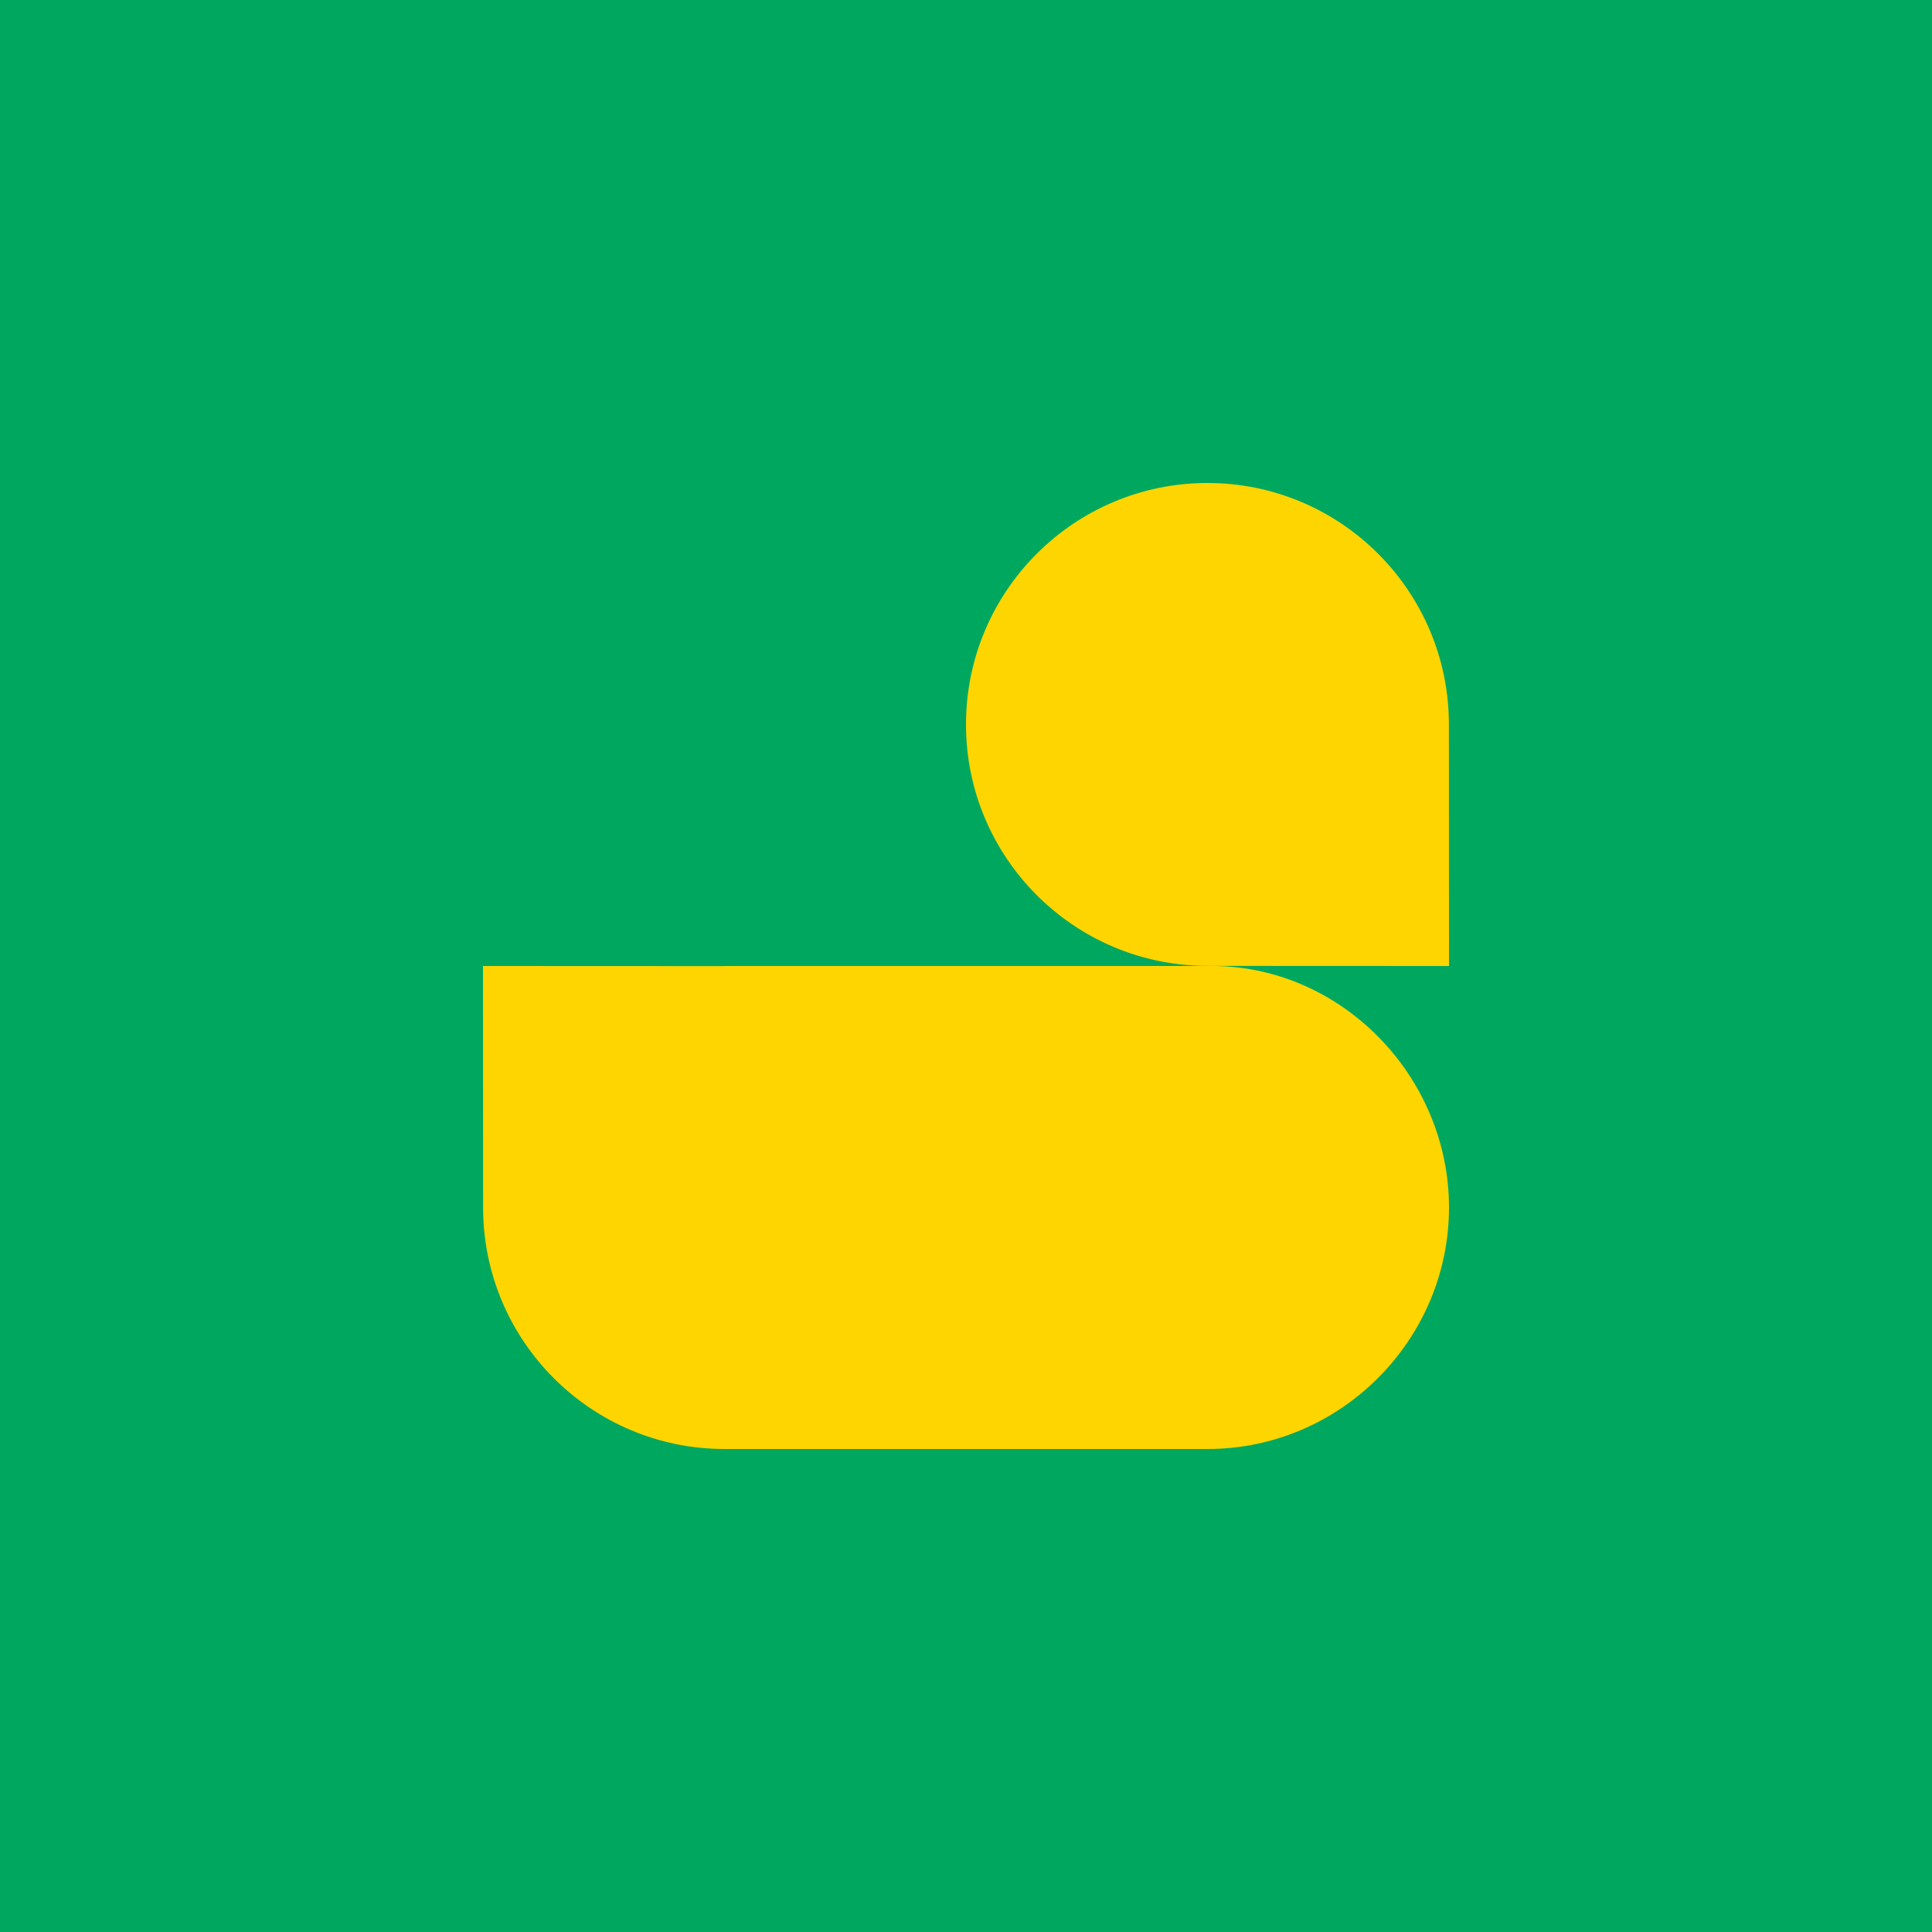 <?xml version="1.0" encoding="UTF-8" standalone="no"?><!DOCTYPE svg PUBLIC "-//W3C//DTD SVG 1.1//EN" "http://www.w3.org/Graphics/SVG/1.1/DTD/svg11.dtd"><svg width="100%" height="100%" viewBox="0 0 600 600" version="1.1" xmlns="http://www.w3.org/2000/svg" xmlns:xlink="http://www.w3.org/1999/xlink" xml:space="preserve" xmlns:serif="http://www.serif.com/" style="fill-rule:evenodd;clip-rule:evenodd;stroke-linejoin:round;stroke-miterlimit:1.414;"><rect x="0" y="0" width="600" height="600" style="fill:#00a85f;"/><g><path d="M374.983,150c41.385,0 74.984,33.599 74.984,74.983c0,20.531 0.033,75.017 0.033,75.017c0,0 -54.163,-0.033 -75.017,-0.033c-41.384,0 -74.983,-33.599 -74.983,-74.984c0,-41.384 33.599,-74.983 74.983,-74.983Z" style="fill:#ffd500;"/><path d="M375,300.002l0,-0.002c41.041,-0.742 75,33.99 75,75c0,41.01 -33.615,75 -75,75l0,0l0,0l-149.983,0c0,0 -0.101,0 -0.101,0l0,0c-41.339,-0.055 -74.883,-33.633 -74.883,-74.983c0,-20.531 -0.033,-75.017 -0.033,-75.017c0,0 54.073,0.033 75,0.033l-0.084,-0.033l75.159,0l-0.075,0l75,0l0,0.002Z" style="fill:#ffd500;"/></g></svg>